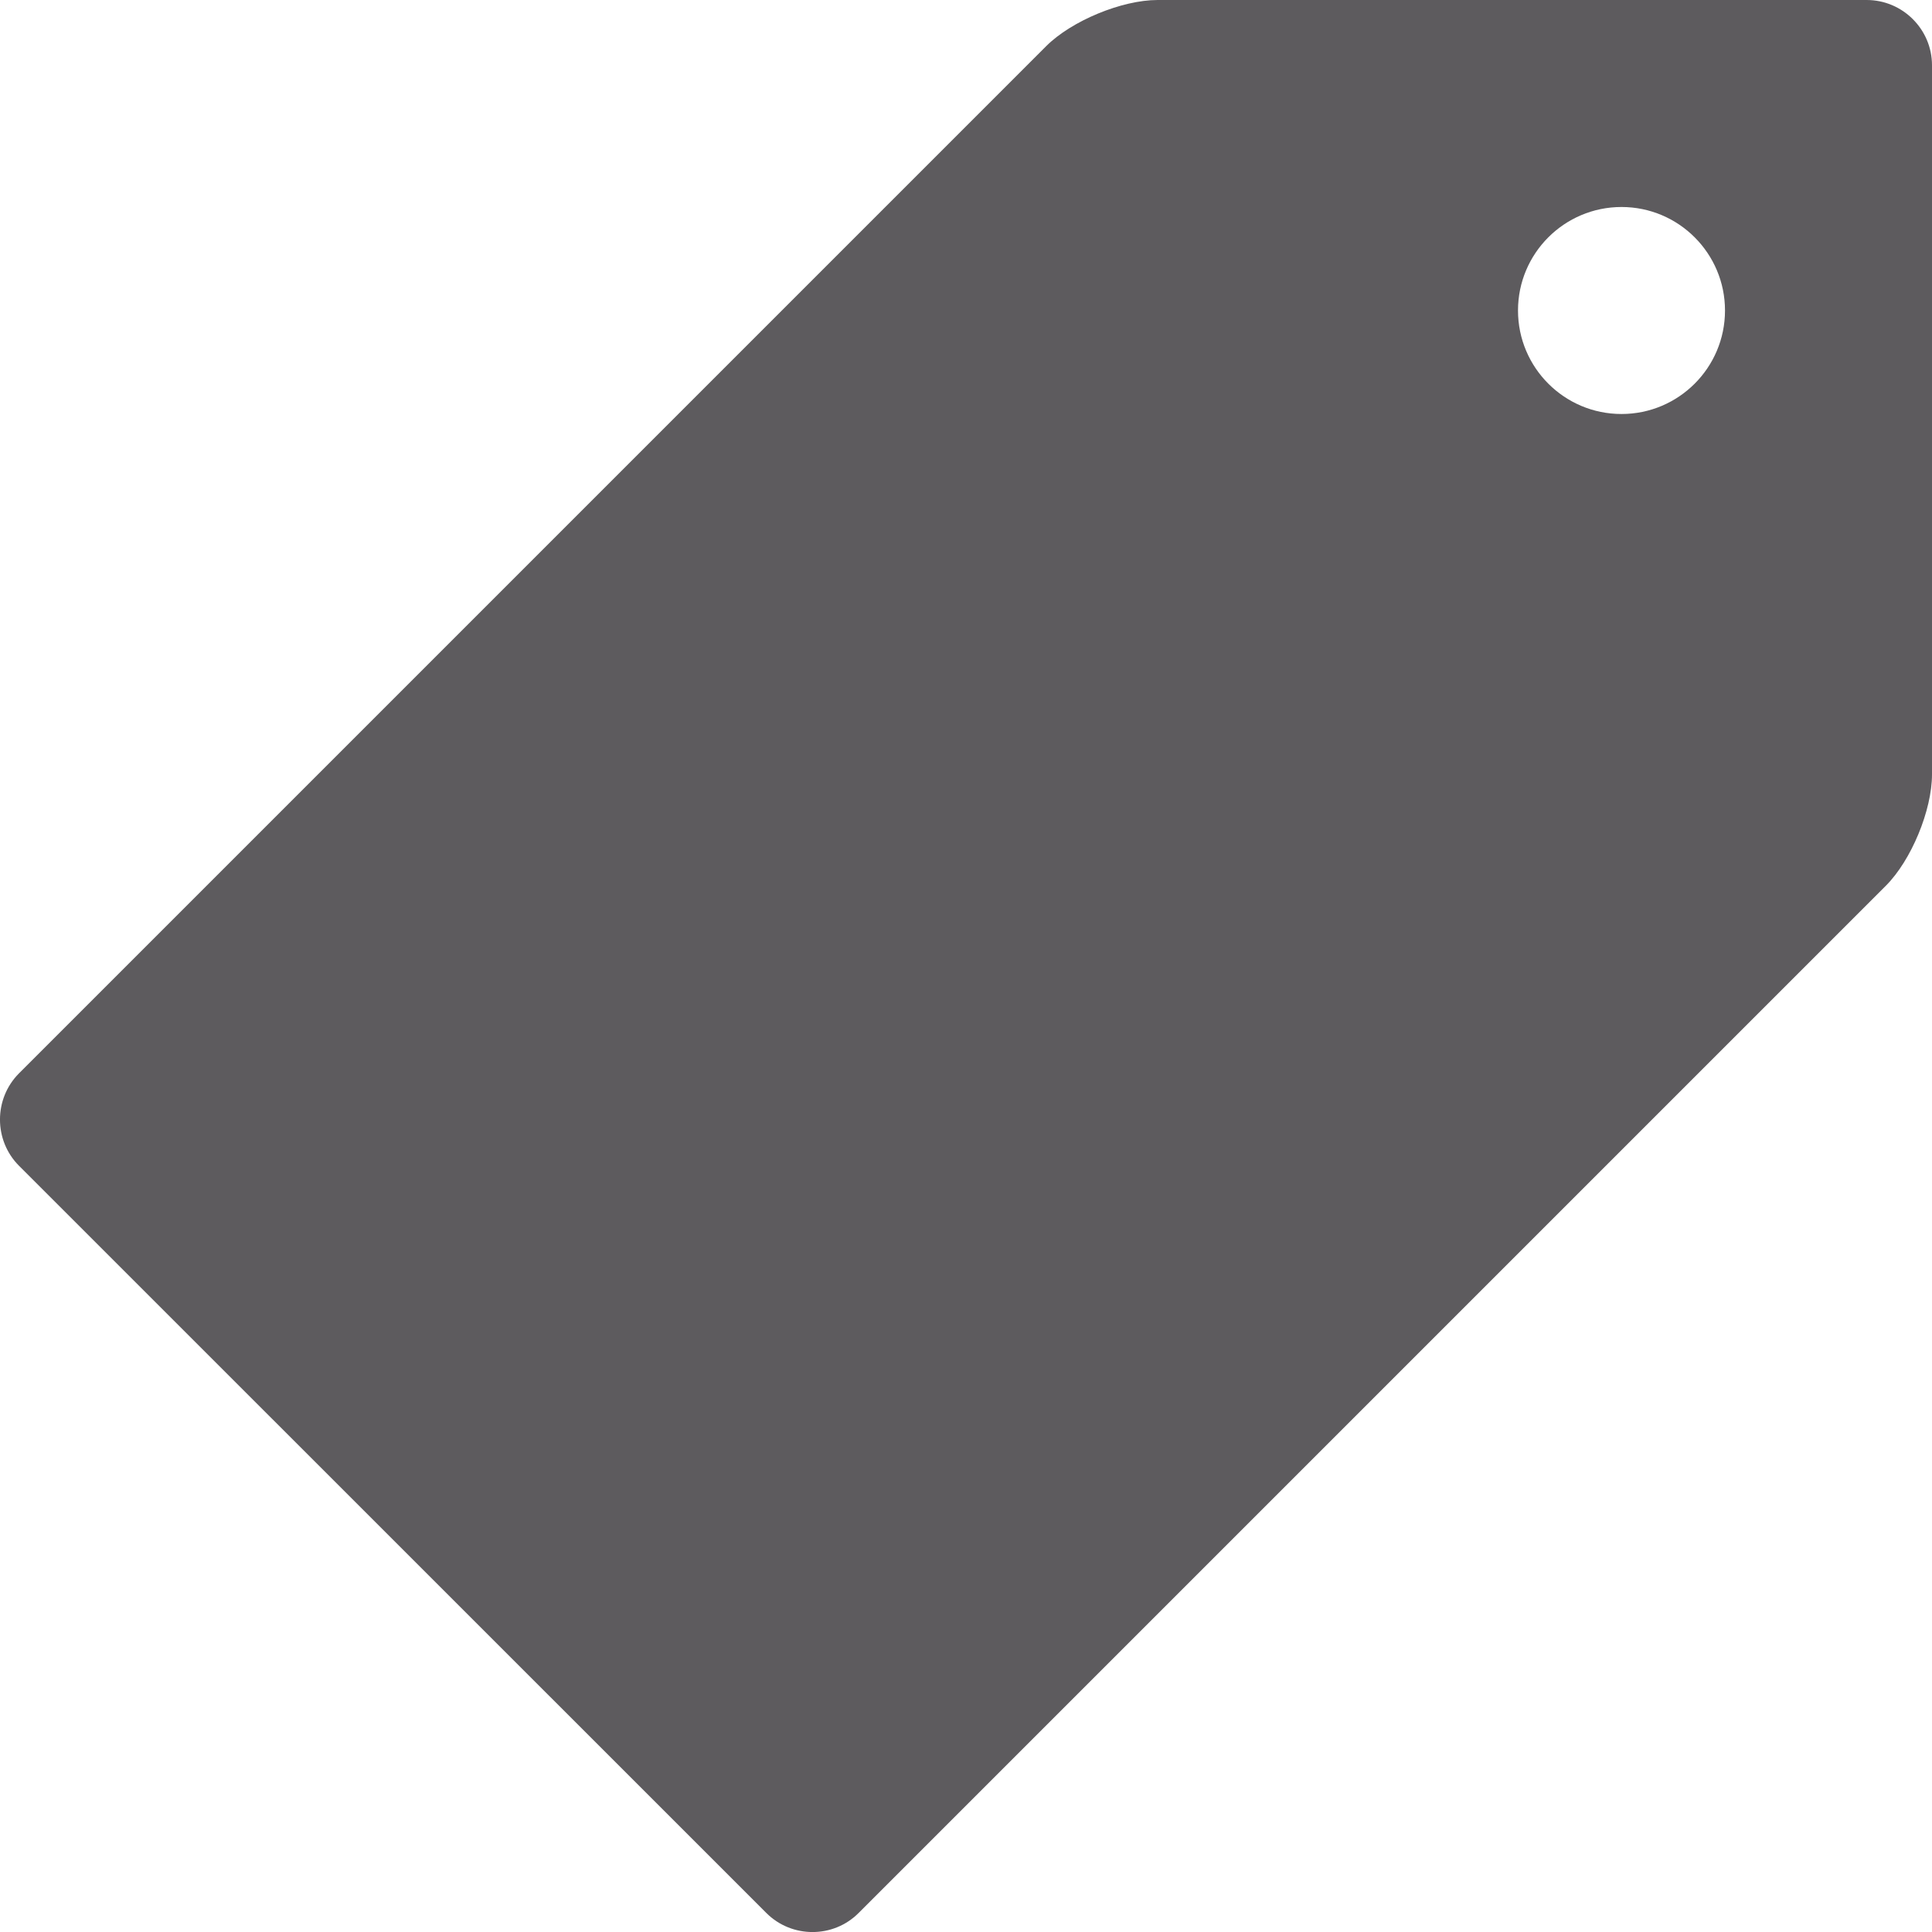<svg version="1.1" id="Layer_1" xmlns="http://www.w3.org/2000/svg" xmlns:xlink="http://www.w3.org/1999/xlink" x="0px" y="0px"
	 viewBox="0 0 28 28" enable-background="new 0 0 28 28" xml:space="preserve">
<g fill="#5d5b5e">
	<defs>
		<rect id="SVGID_1_" width="28" height="28"/>
	</defs>
	<clipPath id="SVGID_2_">
		<use xlink:href="#SVGID_1_"  overflow="visible"/>
	</clipPath>
	<path clip-path="url(#SVGID_2_)" d="M27.053,0H16.777c-0.519,0-1.248,0.302-1.615,0.669L0.275,15.556
		c-0.367,0.369-0.367,0.97,0,1.339l10.832,10.83c0.368,0.367,0.969,0.368,1.336,0L27.33,12.838C27.699,12.47,28,11.743,28,11.223
		V0.946C28,0.426,27.576,0,27.053,0 M23.5,6C22.672,6,22,5.328,22,4.5C22,3.672,22.672,3,23.5,3C24.328,3,25,3.672,25,4.5
		C25,5.328,24.328,6,23.5,6"/>
</g>
</svg>
